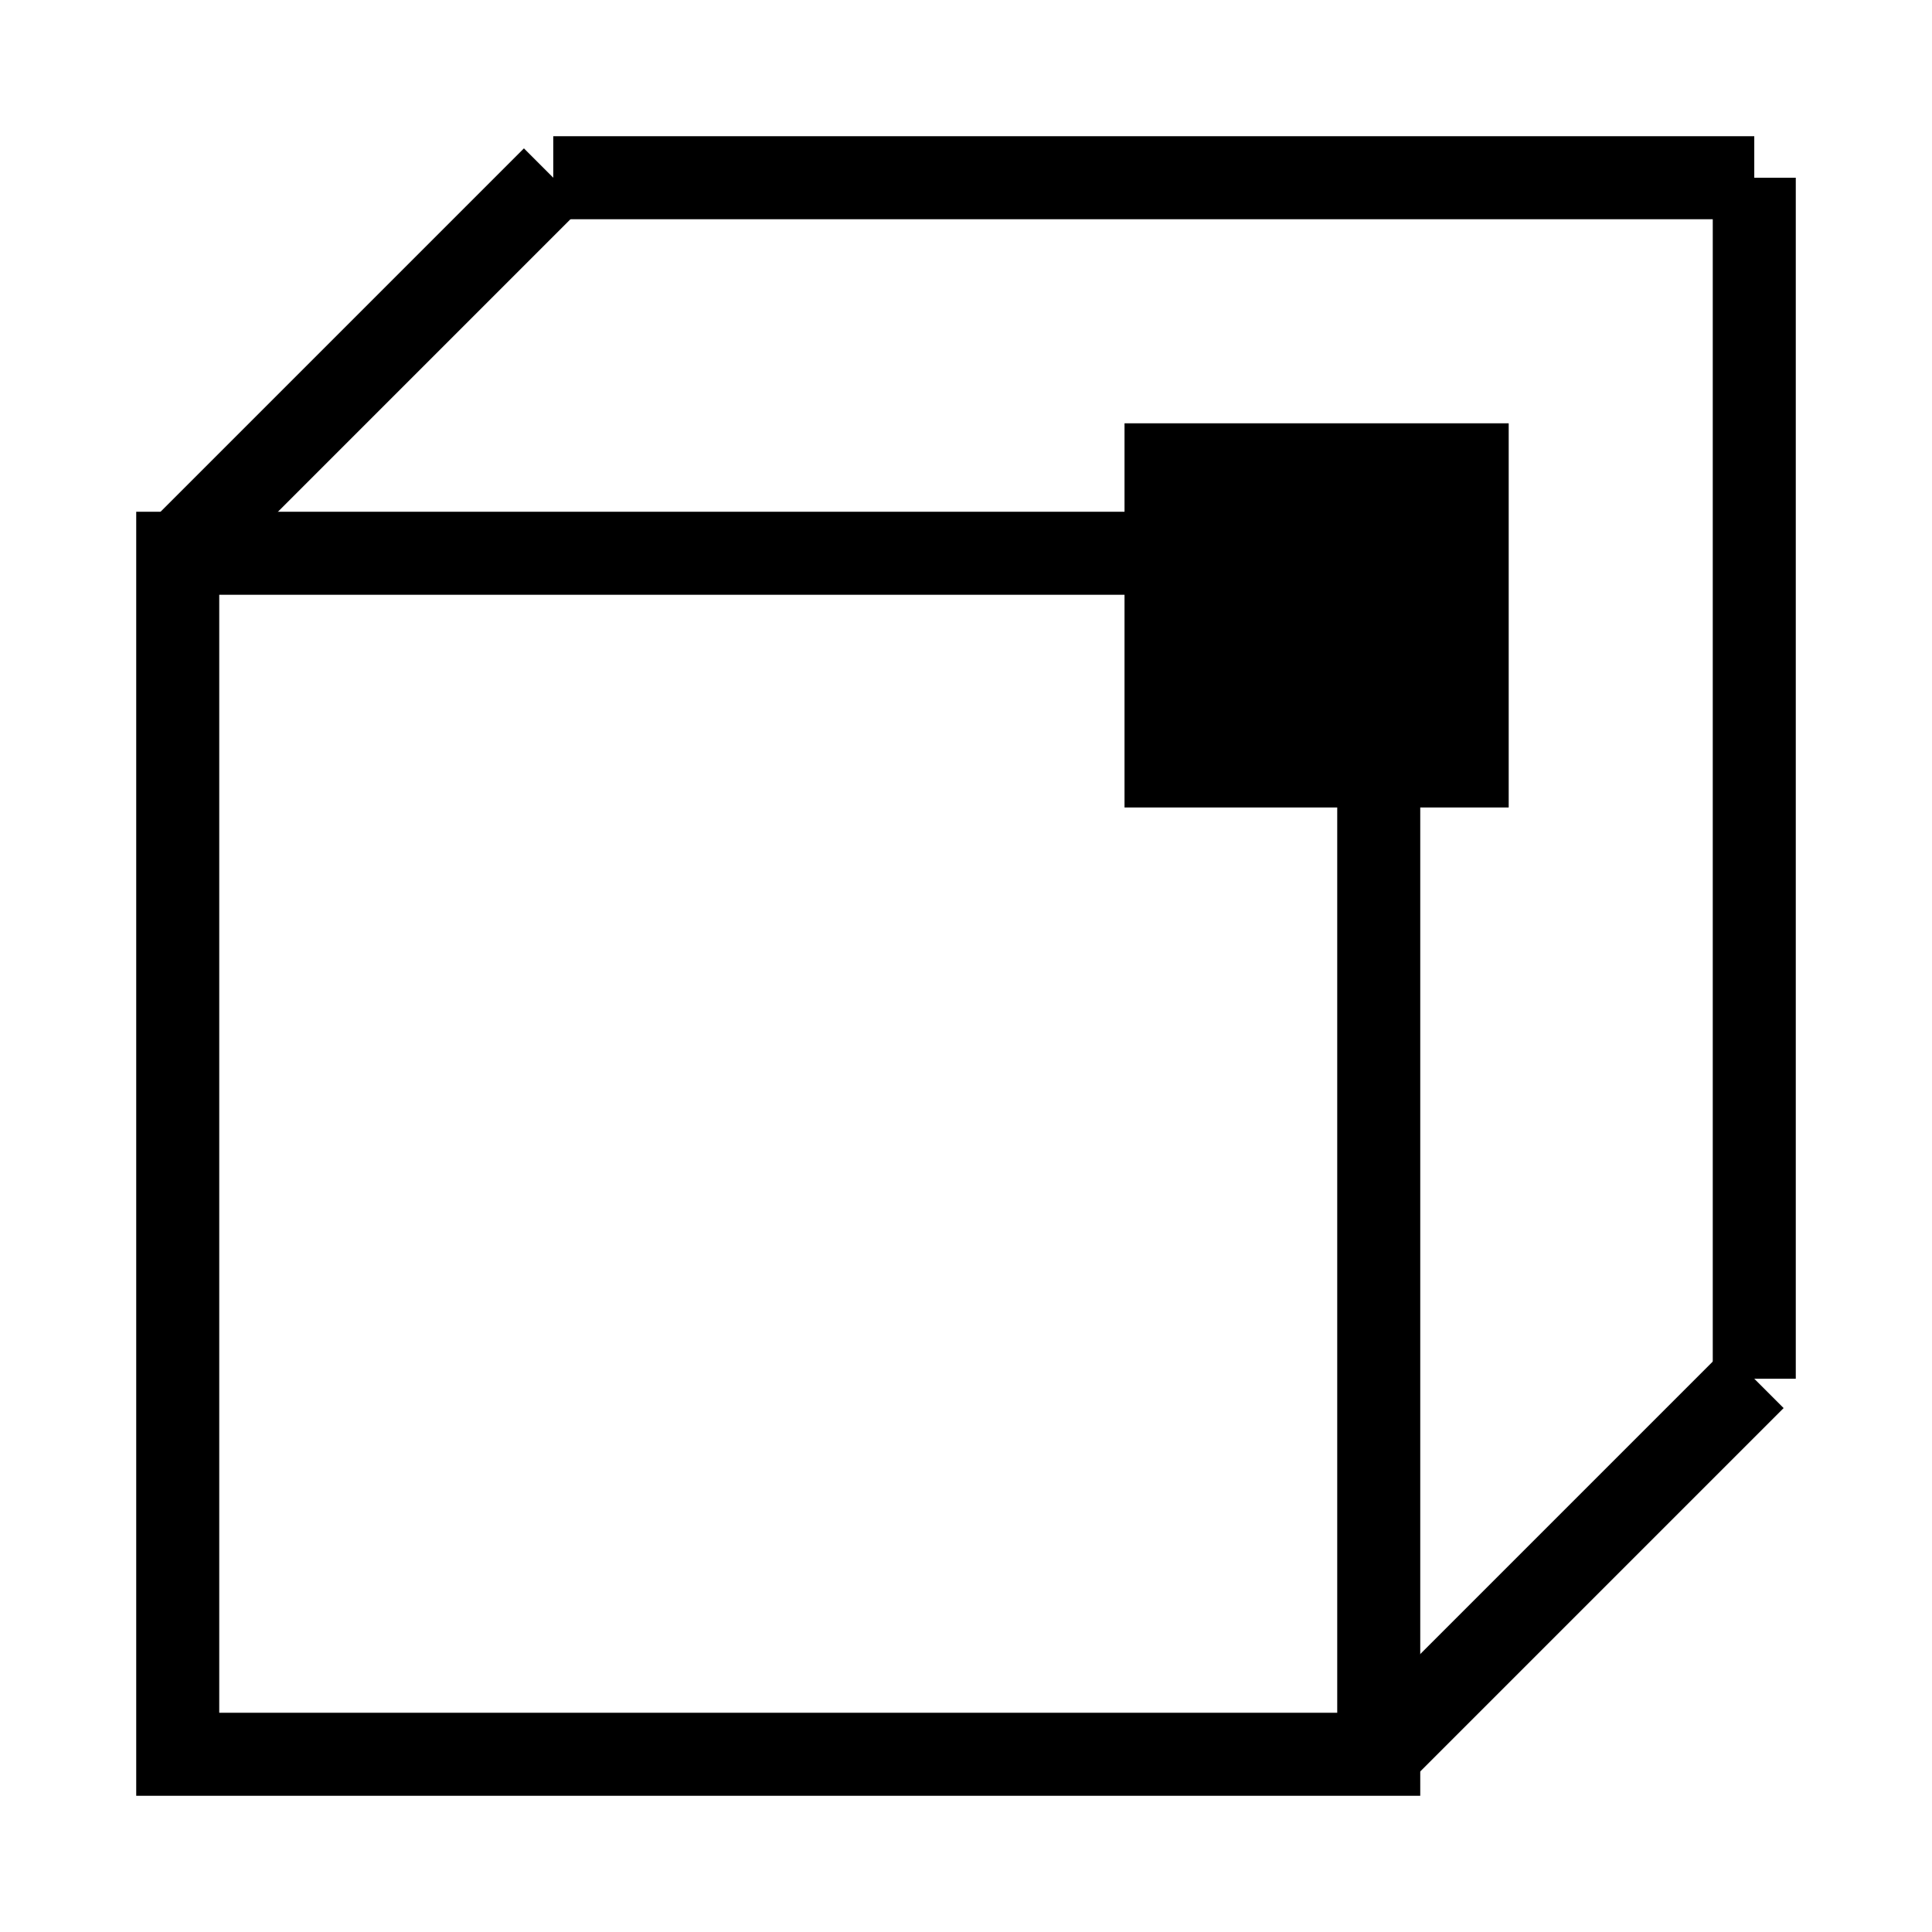 <svg id="Layer_1" data-name="Layer 1" xmlns="http://www.w3.org/2000/svg" viewBox="0 0 512 512"><defs><style>.cls-1,.cls-2{fill:none;}.cls-1,.cls-2,.cls-3{stroke:#000;stroke-miterlimit:10;}.cls-1{stroke-width:22px;}</style></defs><rect class="cls-1" x="47.1" y="146.62" width="318.28" height="318.28"/><line class="cls-1" x1="47.1" y1="146.62" x2="146.62" y2="47.1"/><line class="cls-1" x1="365.38" y1="464.9" x2="464.9" y2="365.38"/><line class="cls-2" x1="365.38" y1="464.9" x2="47.1" y2="464.9"/><line class="cls-2" x1="47.1" y1="146.62" x2="47.1" y2="464.9"/><line class="cls-1" x1="464.9" y1="47.1" x2="464.9" y2="365.38"/><line class="cls-1" x1="146.62" y1="47.1" x2="464.9" y2="47.1"/><rect class="cls-3" x="298.51" y="112.68" width="100.81" height="100.81"/></svg>